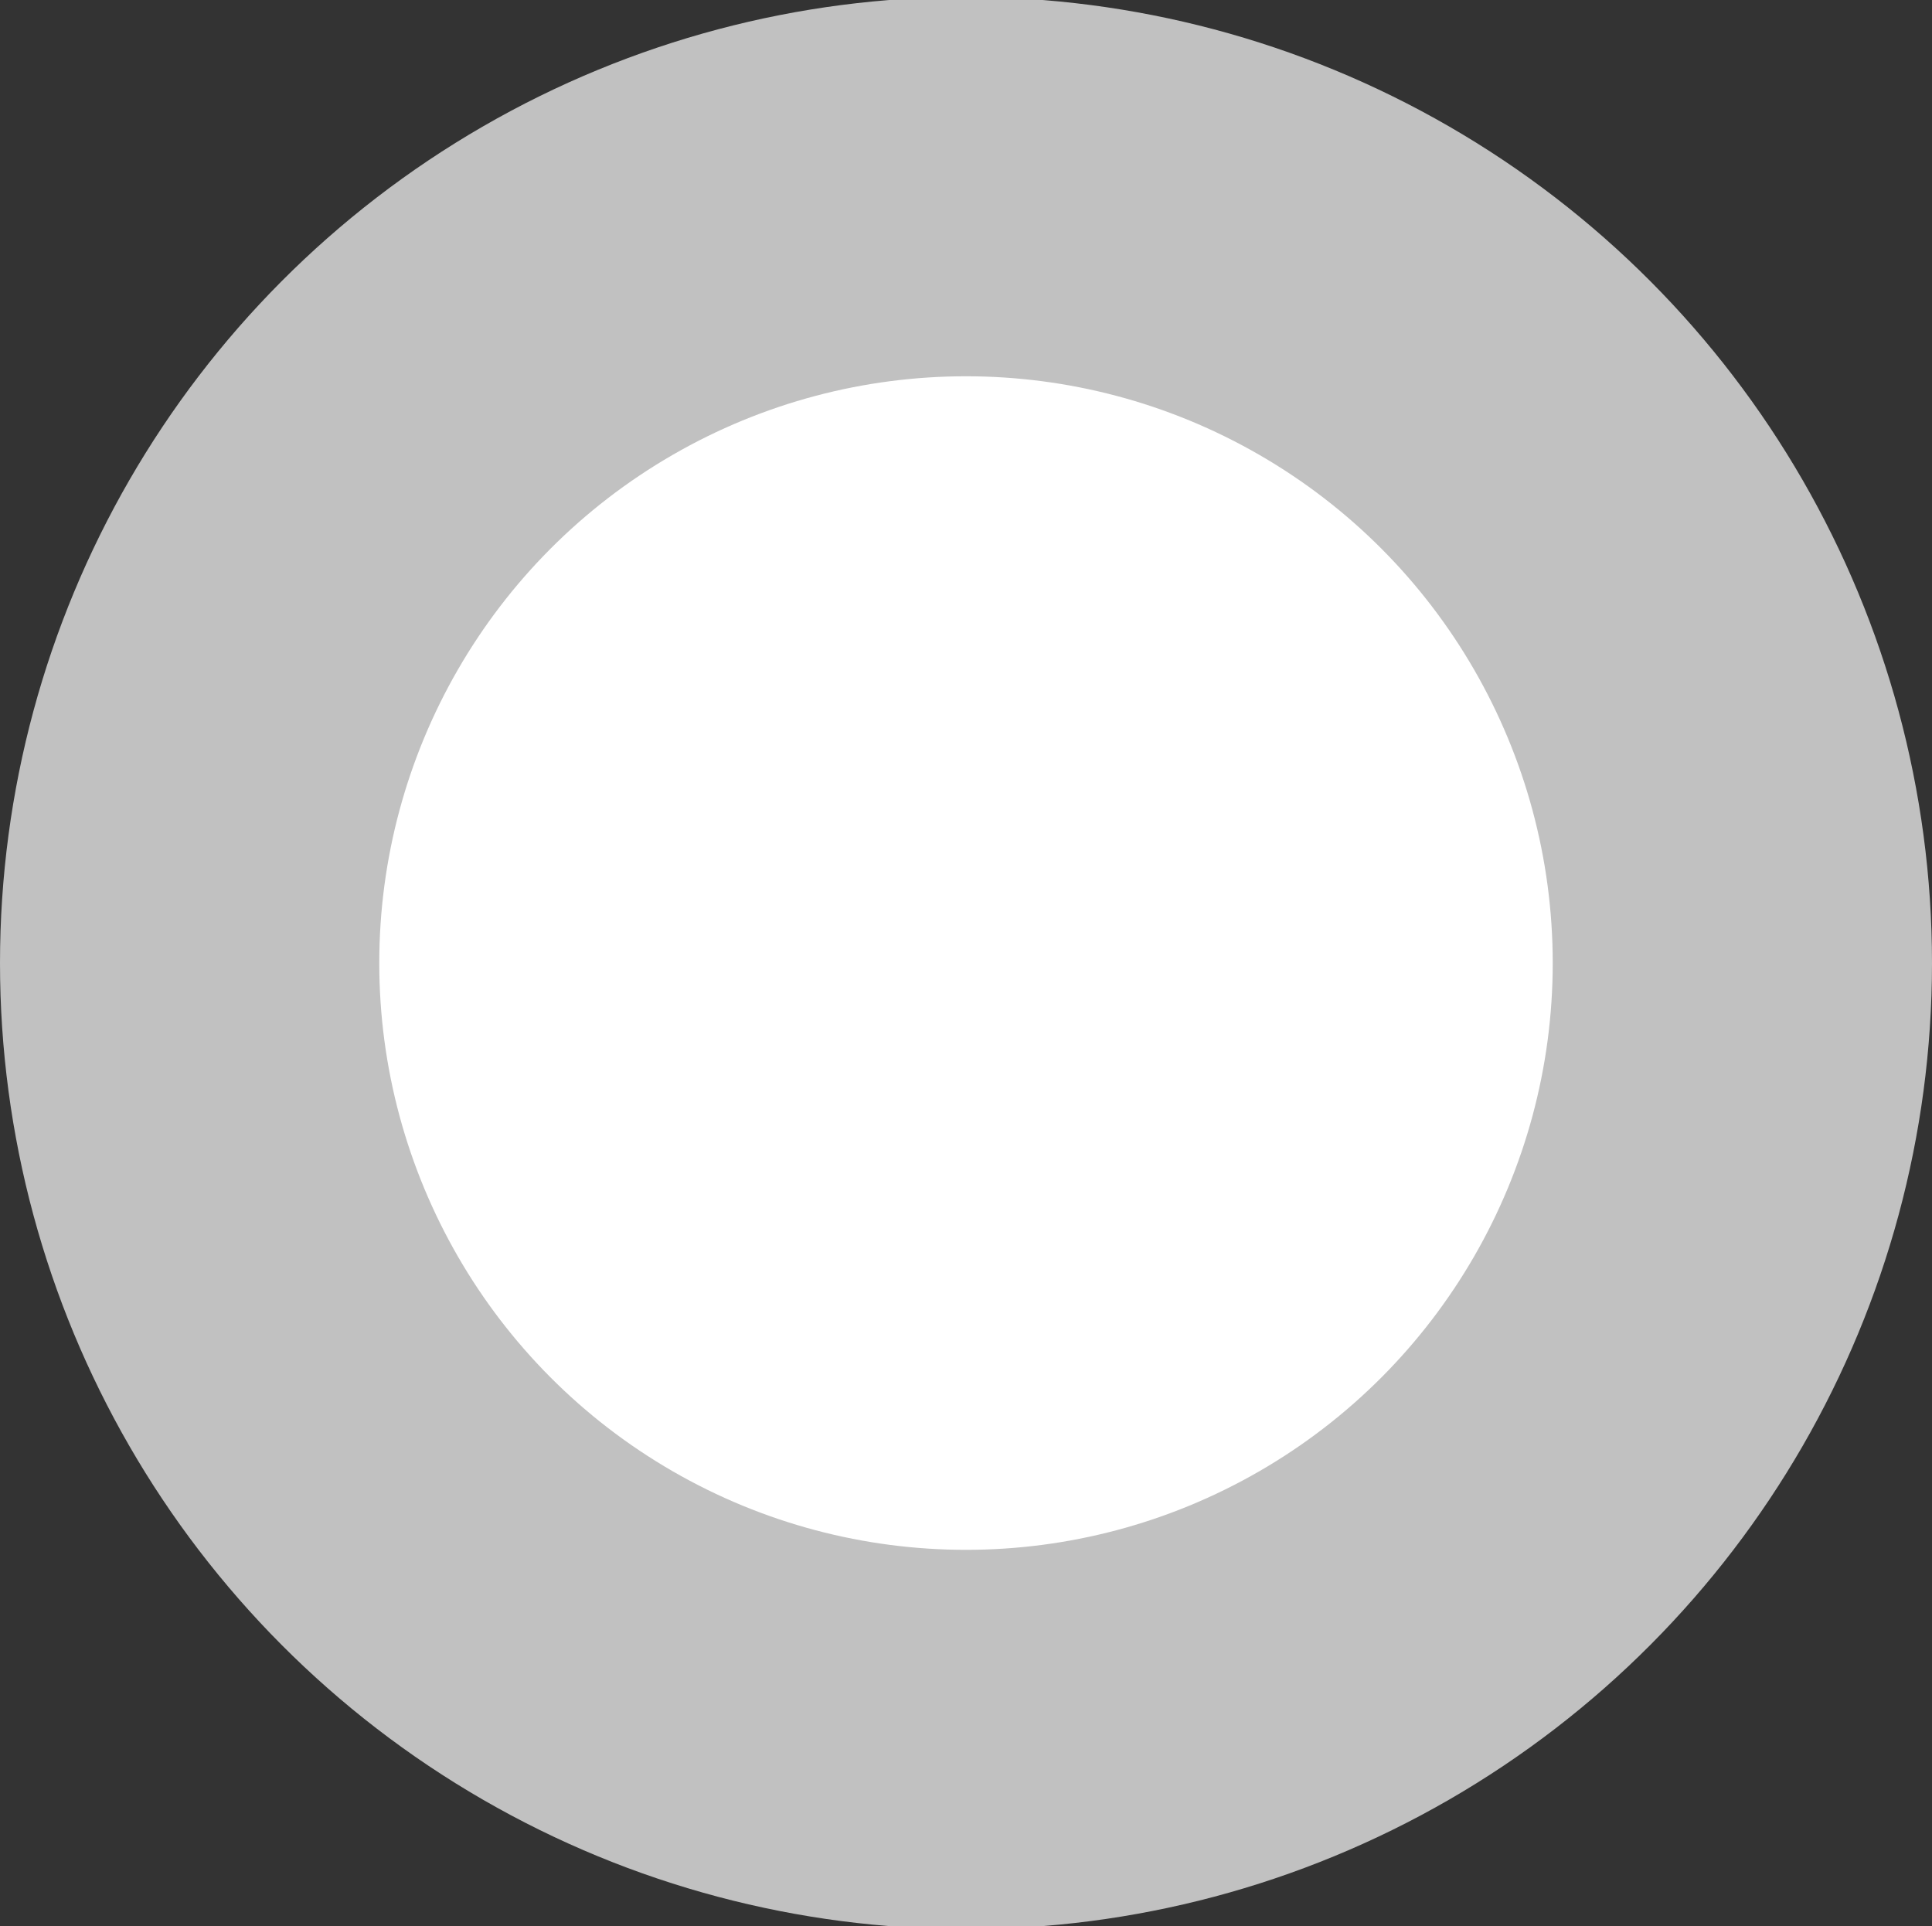 <svg xmlns="http://www.w3.org/2000/svg" width="10.188" height="10.156" viewBox="0 0 10.188 10.156">
  <rect x="0" y="0" width="10.188" height="10.156" fill="#333333" stroke="none"/>
  <defs>
    <style>
      .cls-1 {
        fill: #fff;
        stroke: #c1c1c1;
        stroke-linejoin: round;
        stroke-width: 2px;
      }
    </style>
  </defs>
  <circle id="active" class="cls-1" cx="5.094" cy="5.078" r="4.094"/>
</svg>
